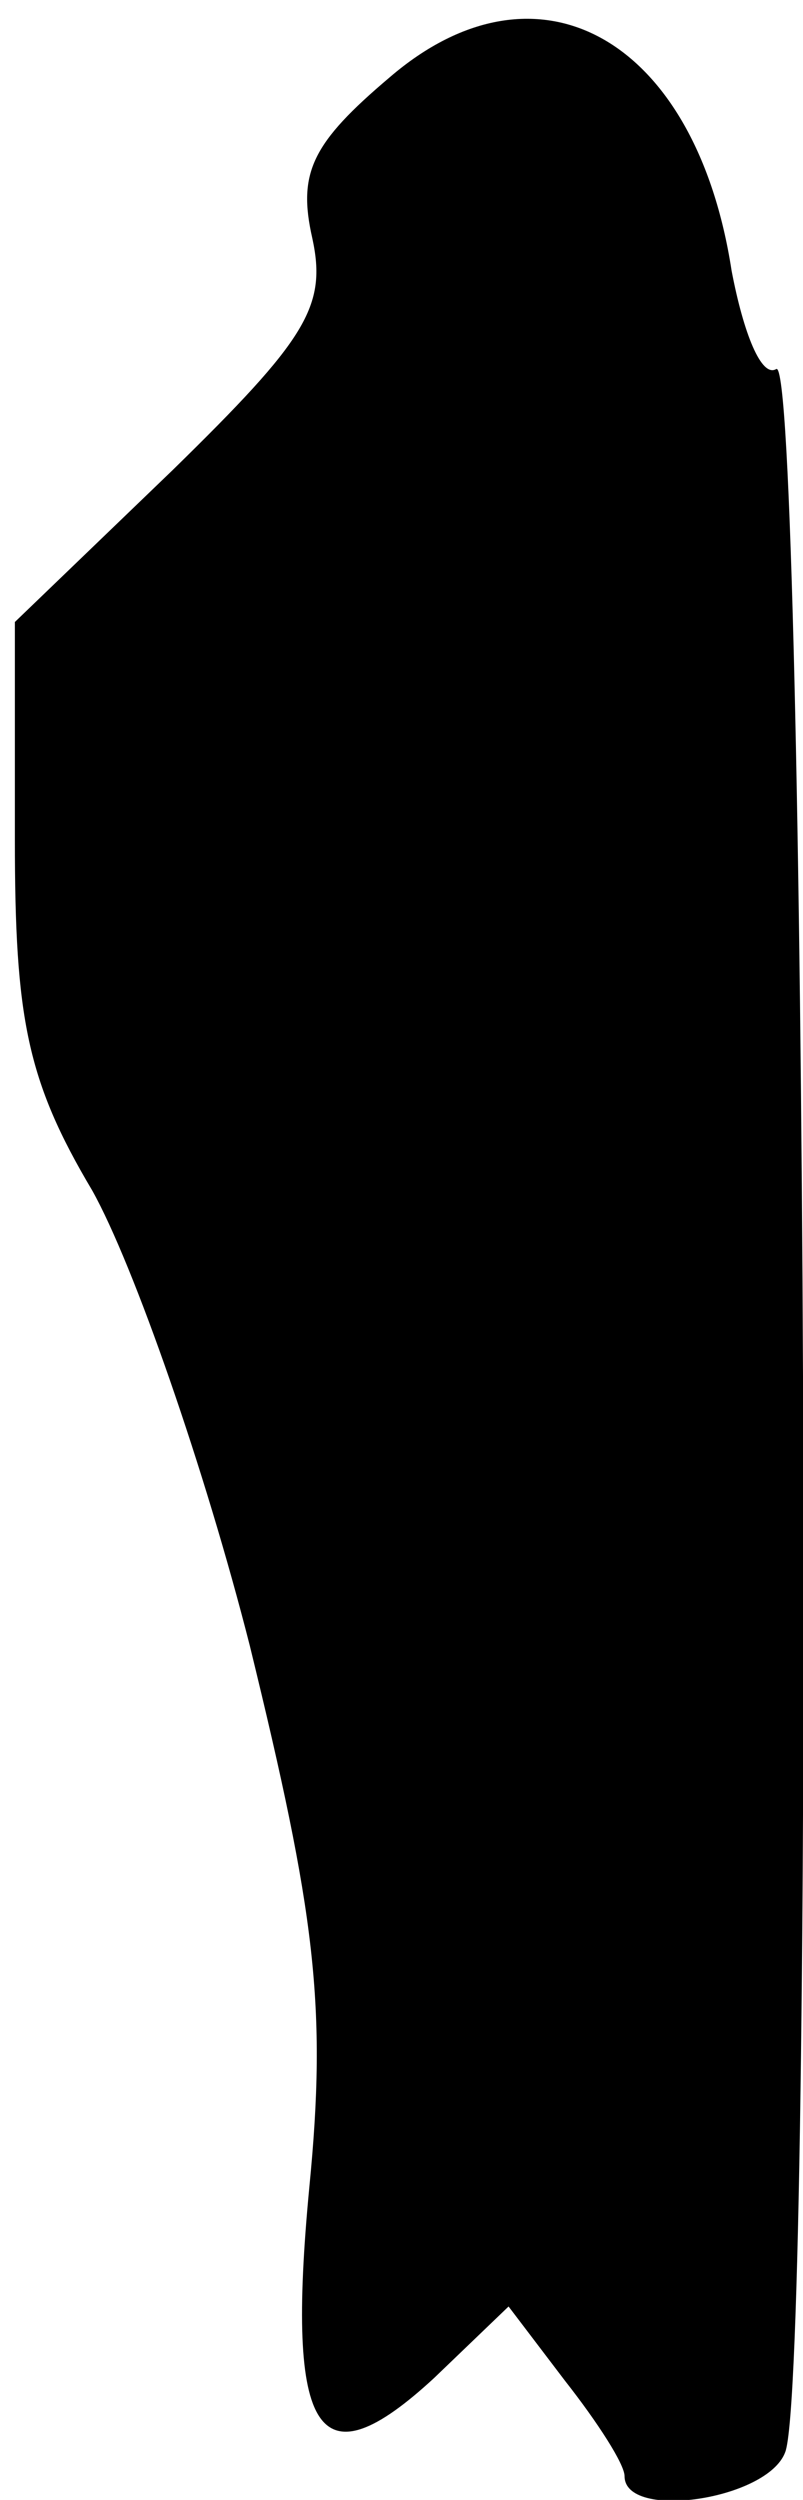 <?xml version="1.0" standalone="no"?>
<!DOCTYPE svg PUBLIC "-//W3C//DTD SVG 20010904//EN"
 "http://www.w3.org/TR/2001/REC-SVG-20010904/DTD/svg10.dtd">
<svg version="1.0" xmlns="http://www.w3.org/2000/svg"
 width="27pt" height="84pt" viewBox="0 0 27 84"
 preserveAspectRatio="xMidYMid meet">
<g transform="translate(0,84) scale(0.1,-0.1)"
fill="#000000" stroke="none">
<path fill="#000000" stroke="none" d="M131 814 c-26 -22 -31 -32 -26 -54 5
-23 -2 -34 -47 -78 l-53 -51 0 -73 c0 -60 4 -81 26 -118 14 -25 38 -94 53
-153 22 -90 26 -121 20 -182 -8 -84 3 -100 42 -64 l25 24 19 -25 c11 -14 20
-28 20 -32 0 -15 48 -8 54 8 10 25 7 706 -3 700 -5 -3 -11 12 -15 33 -12 78
-65 108 -115 65z"/>
</g>
</svg>
